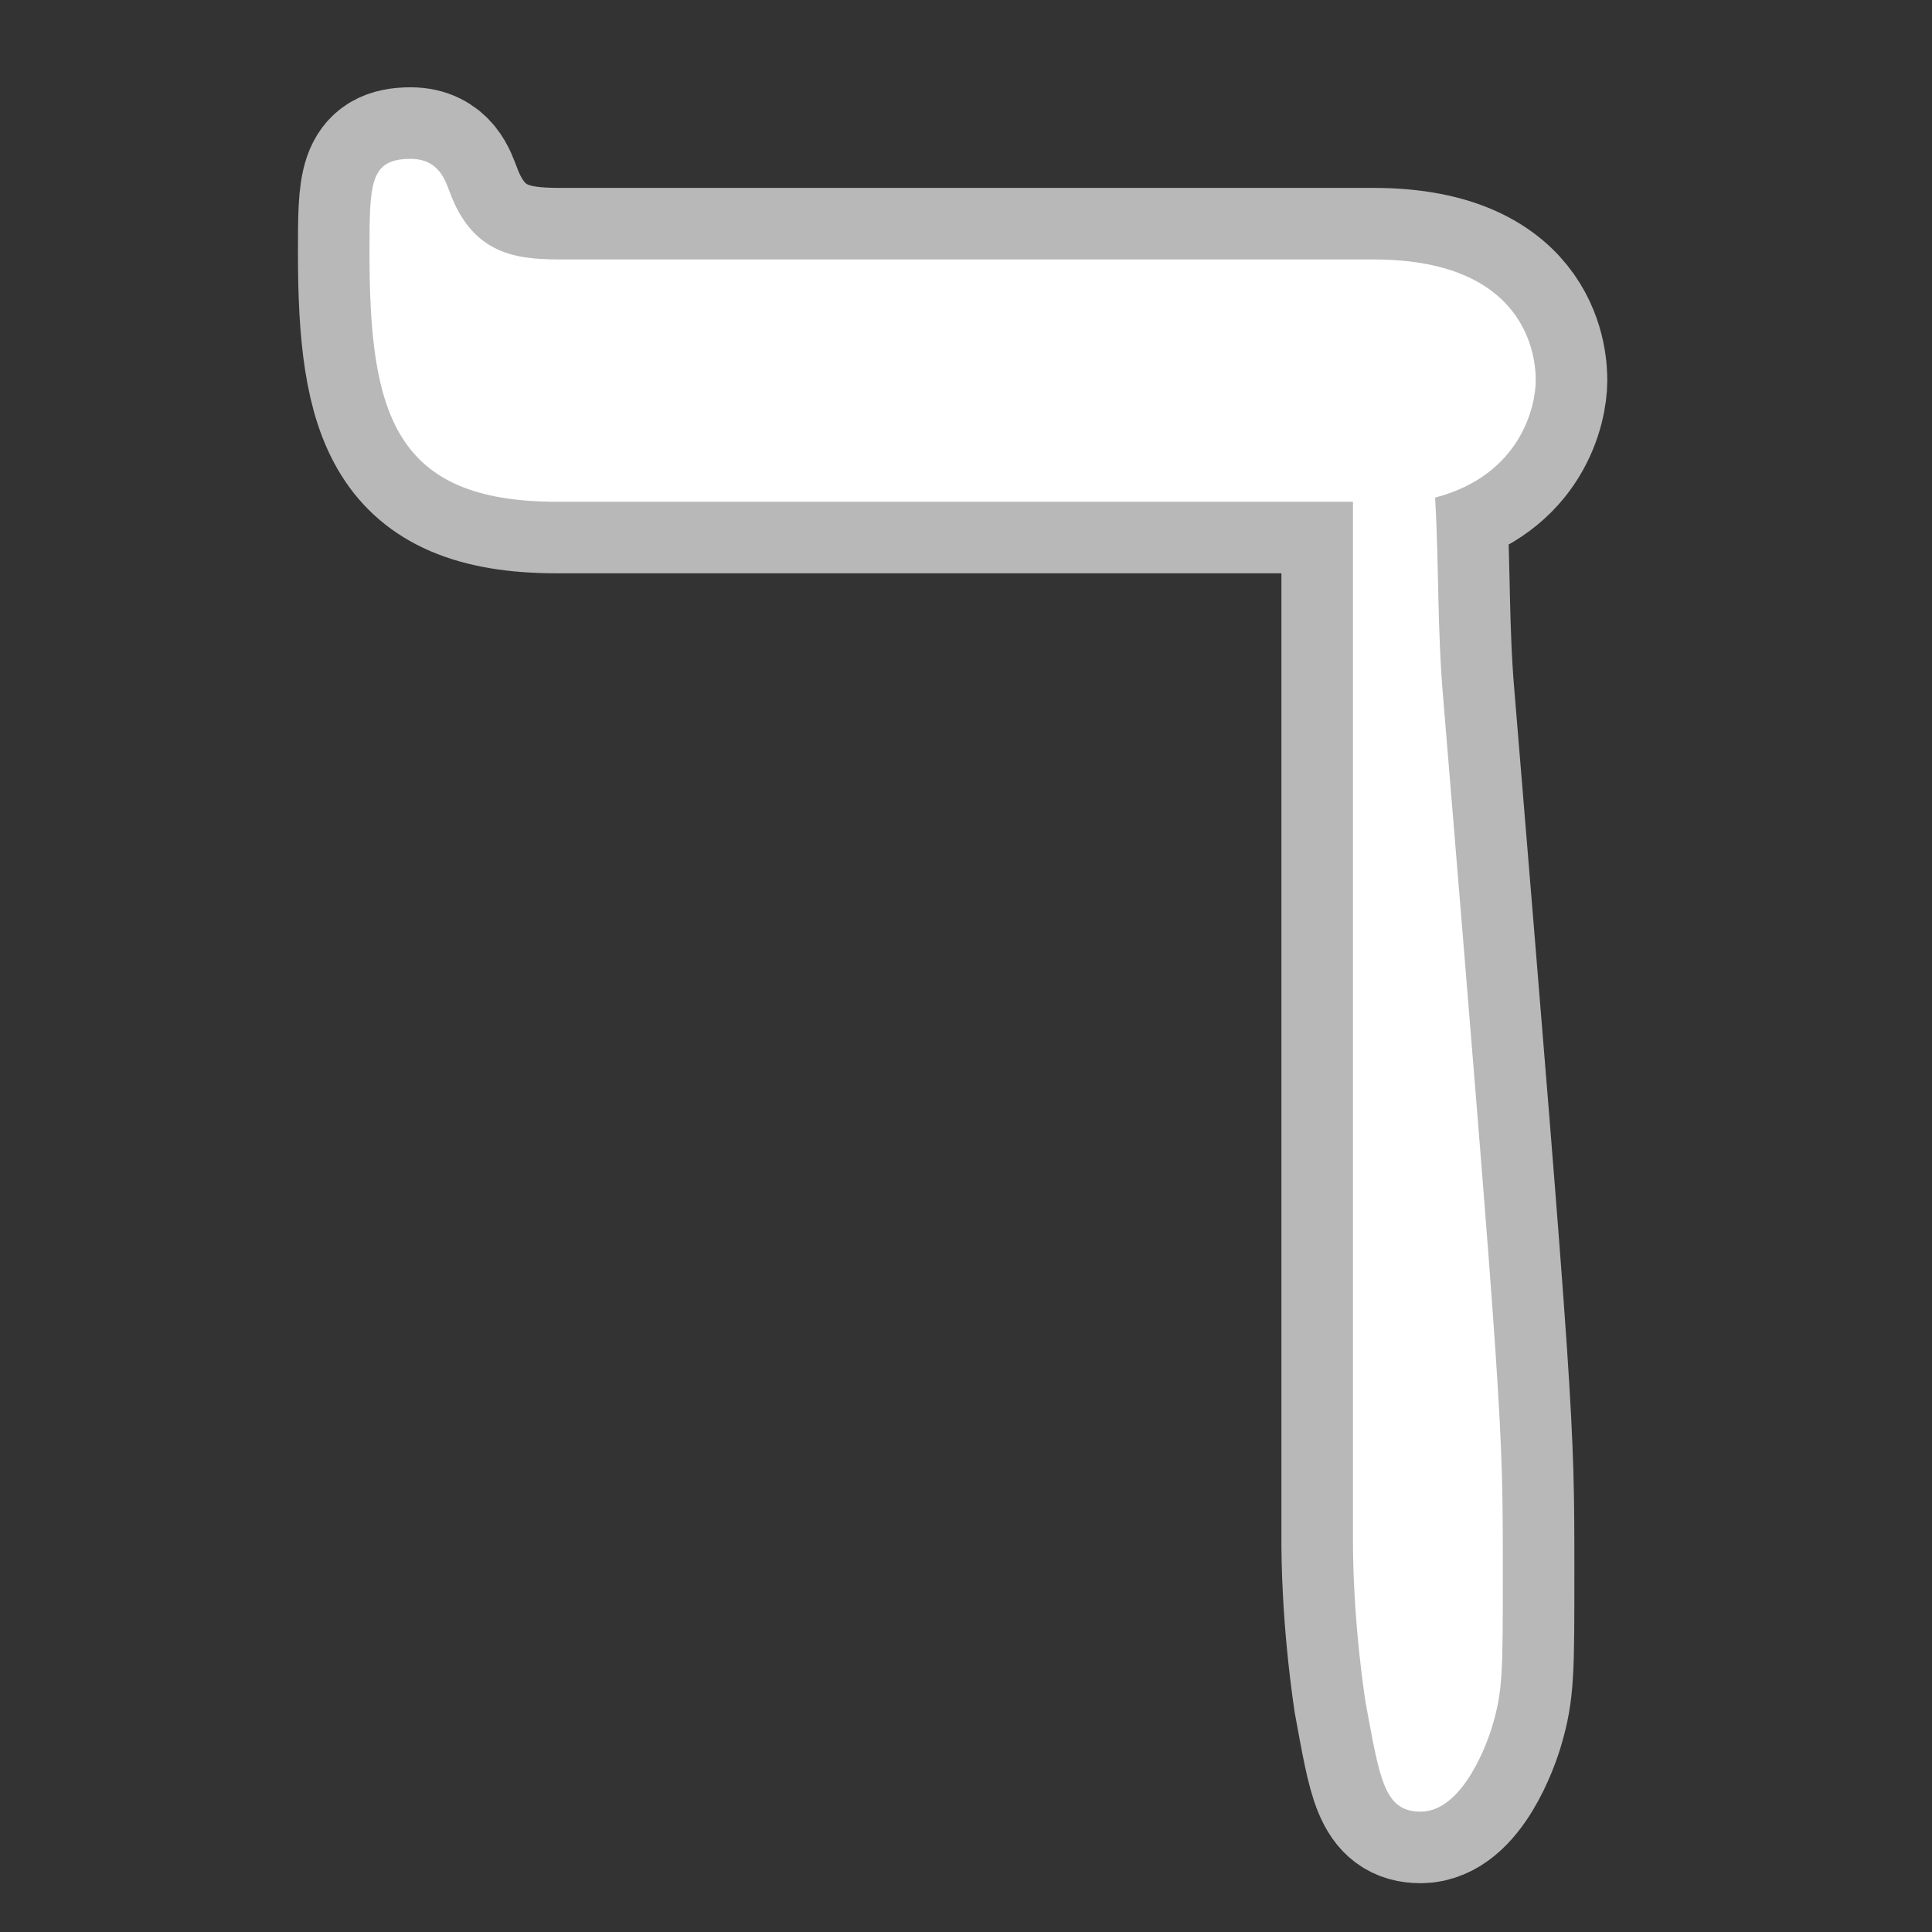 <?xml version="1.0" encoding="UTF-8" standalone="no"?>
<!-- This file was generated by dvisvgm 2.1.3 -->

<svg
   xmlns:dc="http://purl.org/dc/elements/1.1/"
   xmlns:cc="http://creativecommons.org/ns#"
   xmlns:rdf="http://www.w3.org/1999/02/22-rdf-syntax-ns#"
   xmlns:svg="http://www.w3.org/2000/svg"
   xmlns="http://www.w3.org/2000/svg"
   xmlns:sodipodi="http://sodipodi.sourceforge.net/DTD/sodipodi-0.dtd"
   xmlns:inkscape="http://www.inkscape.org/namespaces/inkscape"
   height="20"
   version="1.1"
   viewBox="37.011 59.856 13.5 13.5"
   width="20"
   id="svg895"
   sodipodi:docname="daleth.svg"
   inkscape:version="0.92.3 (2405546, 2018-03-11)">
  <rect x="37.011" y="59.856" width="13.5" height="13.5" fill="#333333" stroke="none"/>
  <sodipodi:namedview
     pagecolor="#ffffff"
     bordercolor="#666666"
     borderopacity="1"
     objecttolerance="10"
     gridtolerance="10"
     guidetolerance="10"
     inkscape:pageopacity="0"
     inkscape:pageshadow="2"
     inkscape:window-width="1920"
     inkscape:window-height="1130"
     id="namedview897"
     showgrid="false"
     units="px"
     inkscape:zoom="11.159799"
     inkscape:cx="10.361134"
     inkscape:cy="10.573667"
     inkscape:window-x="0"
     inkscape:window-y="0"
     inkscape:window-maximized="1"
     inkscape:current-layer="svg895" />
  <defs
     id="defs890" />
  <g
     id="page1"
     transform="translate(-1.21,-0.815)">
    <path
       d="m 47.675,64.177 v 7.259 c 0,0.086 0,0.531 0.086,1.119 0.101,0.545 0.129,0.775 0.387,0.775 0.301,0 0.473,-0.502 0.502,-0.603 0.072,-0.244 0.072,-0.373 0.072,-1.076 0,-1.033 0,-1.062 -0.416,-6.097 -0.043,-0.488 -0.029,-0.918 -0.057,-1.406 0.603,-0.158 0.703,-0.645 0.703,-0.818 0,-0.086 0,-0.846 -1.133,-0.846 h -5.638 c -0.301,0 -0.646,0 -0.818,-0.473 -0.029,-0.072 -0.072,-0.23 -0.273,-0.23 -0.287,0 -0.287,0.172 -0.287,0.66 0,1.119 0.172,1.736 1.306,1.736 z"
       style="opacity:1;fill:#ffffff;fill-opacity:1;stroke:#ffffff;stroke-miterlimit:4;stroke-dasharray:none;stroke-opacity:0.65"
       id="path892"
       inkscape:connector-curvature="0" />
  </g>
</svg>
